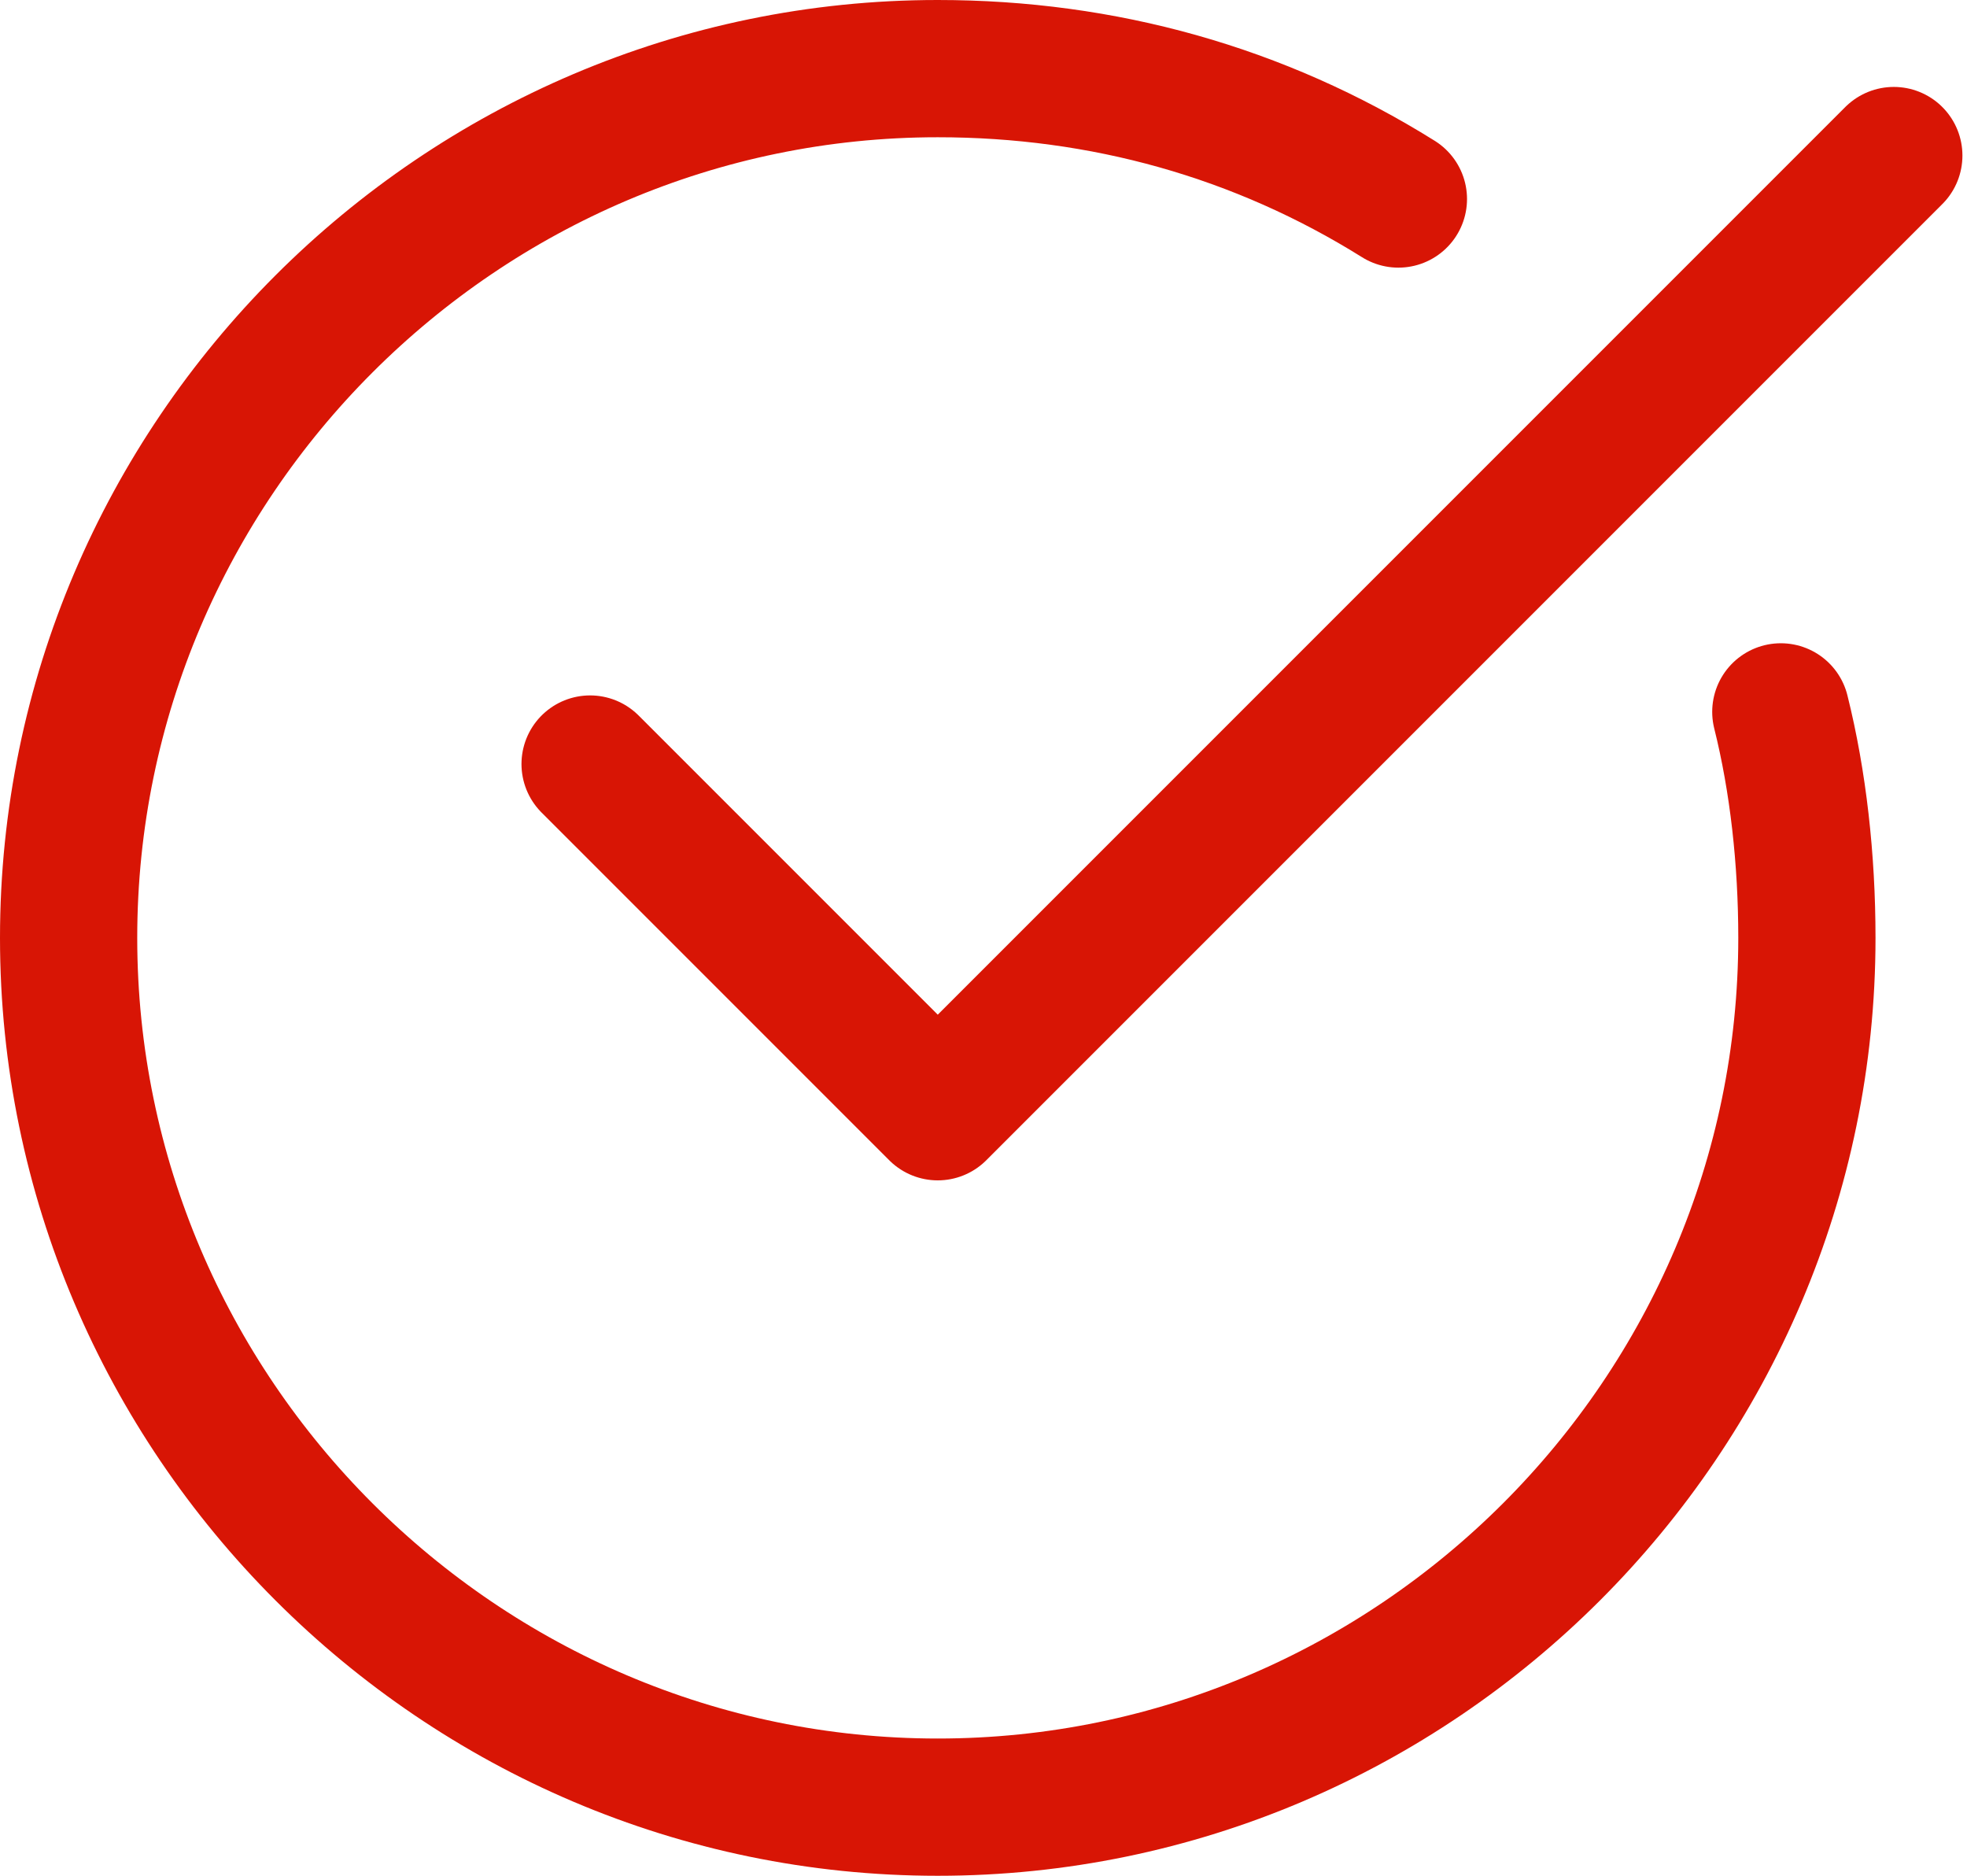 <?xml version="1.0" encoding="UTF-8"?>
<svg width="43px" height="41px" viewBox="0 0 43 41" version="1.1" xmlns="http://www.w3.org/2000/svg" xmlns:xlink="http://www.w3.org/1999/xlink">
    <title>n-check</title>
    <g id="Page-1" stroke="none" stroke-width="1" fill="none" fill-rule="evenodd" stroke-linecap="round" stroke-linejoin="round">
        <g id="Jobs" transform="translate(-749, -922)" stroke="#D81505" stroke-width="3">
            <g id="n-check" transform="translate(750.5, 923.5)">
                <path d="M37.43,14.06 C37.81,15.58 38,17.29 38,19 C38,29.45 29.45,38 19,38 C8.55,38 0,29.45 0,19 C0,8.55 8.55,0 19,0 C22.61,0 26.03,0.95 29.07,2.85" id="Path"></path>
                <polyline id="Path" points="11.4 15.2 19 22.8 39.9 1.9"></polyline>
            </g>
        </g>
    </g>
</svg>